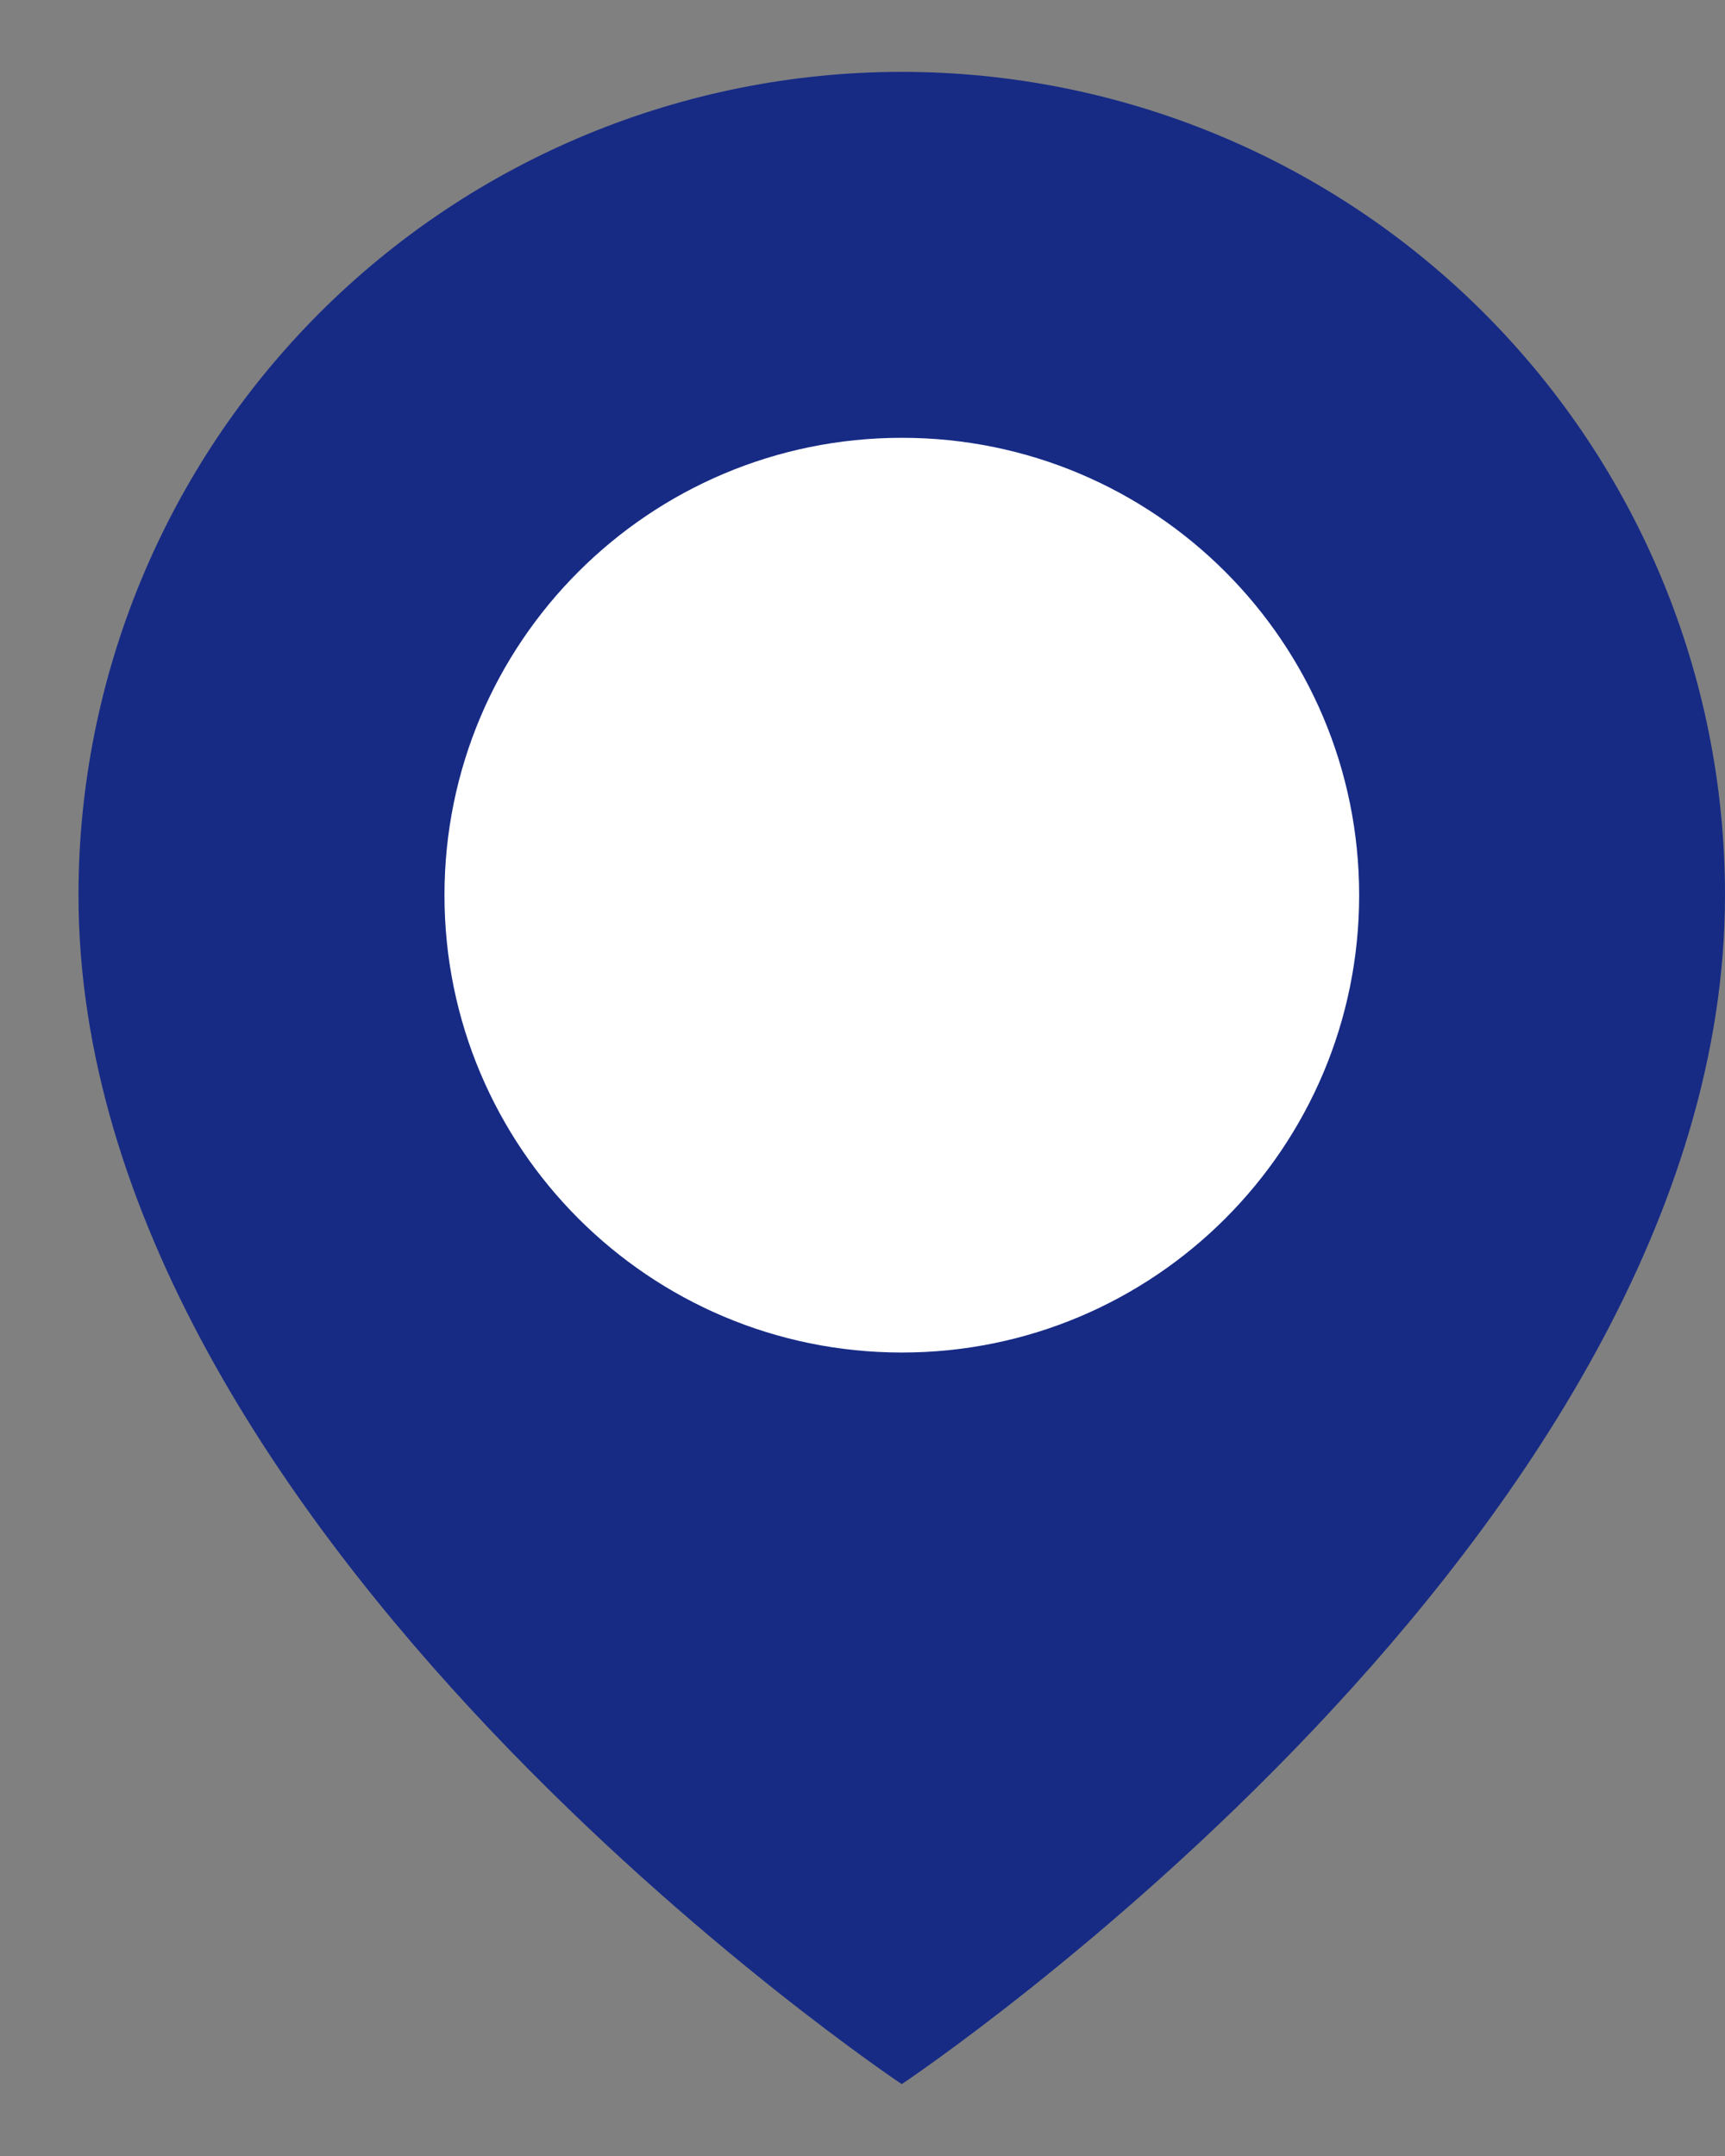 <svg width="12" height="15" viewBox="0 0 12 15" fill="none" xmlns="http://www.w3.org/2000/svg">
<rect x="0" y="0" width="12" height="15" fill="#808080" stroke="none"/>
<path d="M12 6.227C12 10.682 6.273 14.5 6.273 14.5C6.273 14.5 0.546 10.682 0.546 6.227C0.546 4.708 1.149 3.252 2.223 2.177C3.297 1.103 4.754 0.5 6.273 0.5C7.792 0.5 9.249 1.103 10.323 2.177C11.397 3.252 12 4.708 12 6.227Z" fill="#172B85"/>
<path d="M6.274 9.41C8.031 9.41 9.455 7.985 9.455 6.228C9.455 4.47 8.031 3.046 6.274 3.046C4.516 3.046 3.092 4.47 3.092 6.228C3.092 7.985 4.516 9.41 6.274 9.41Z" fill="white"/>
</svg>
